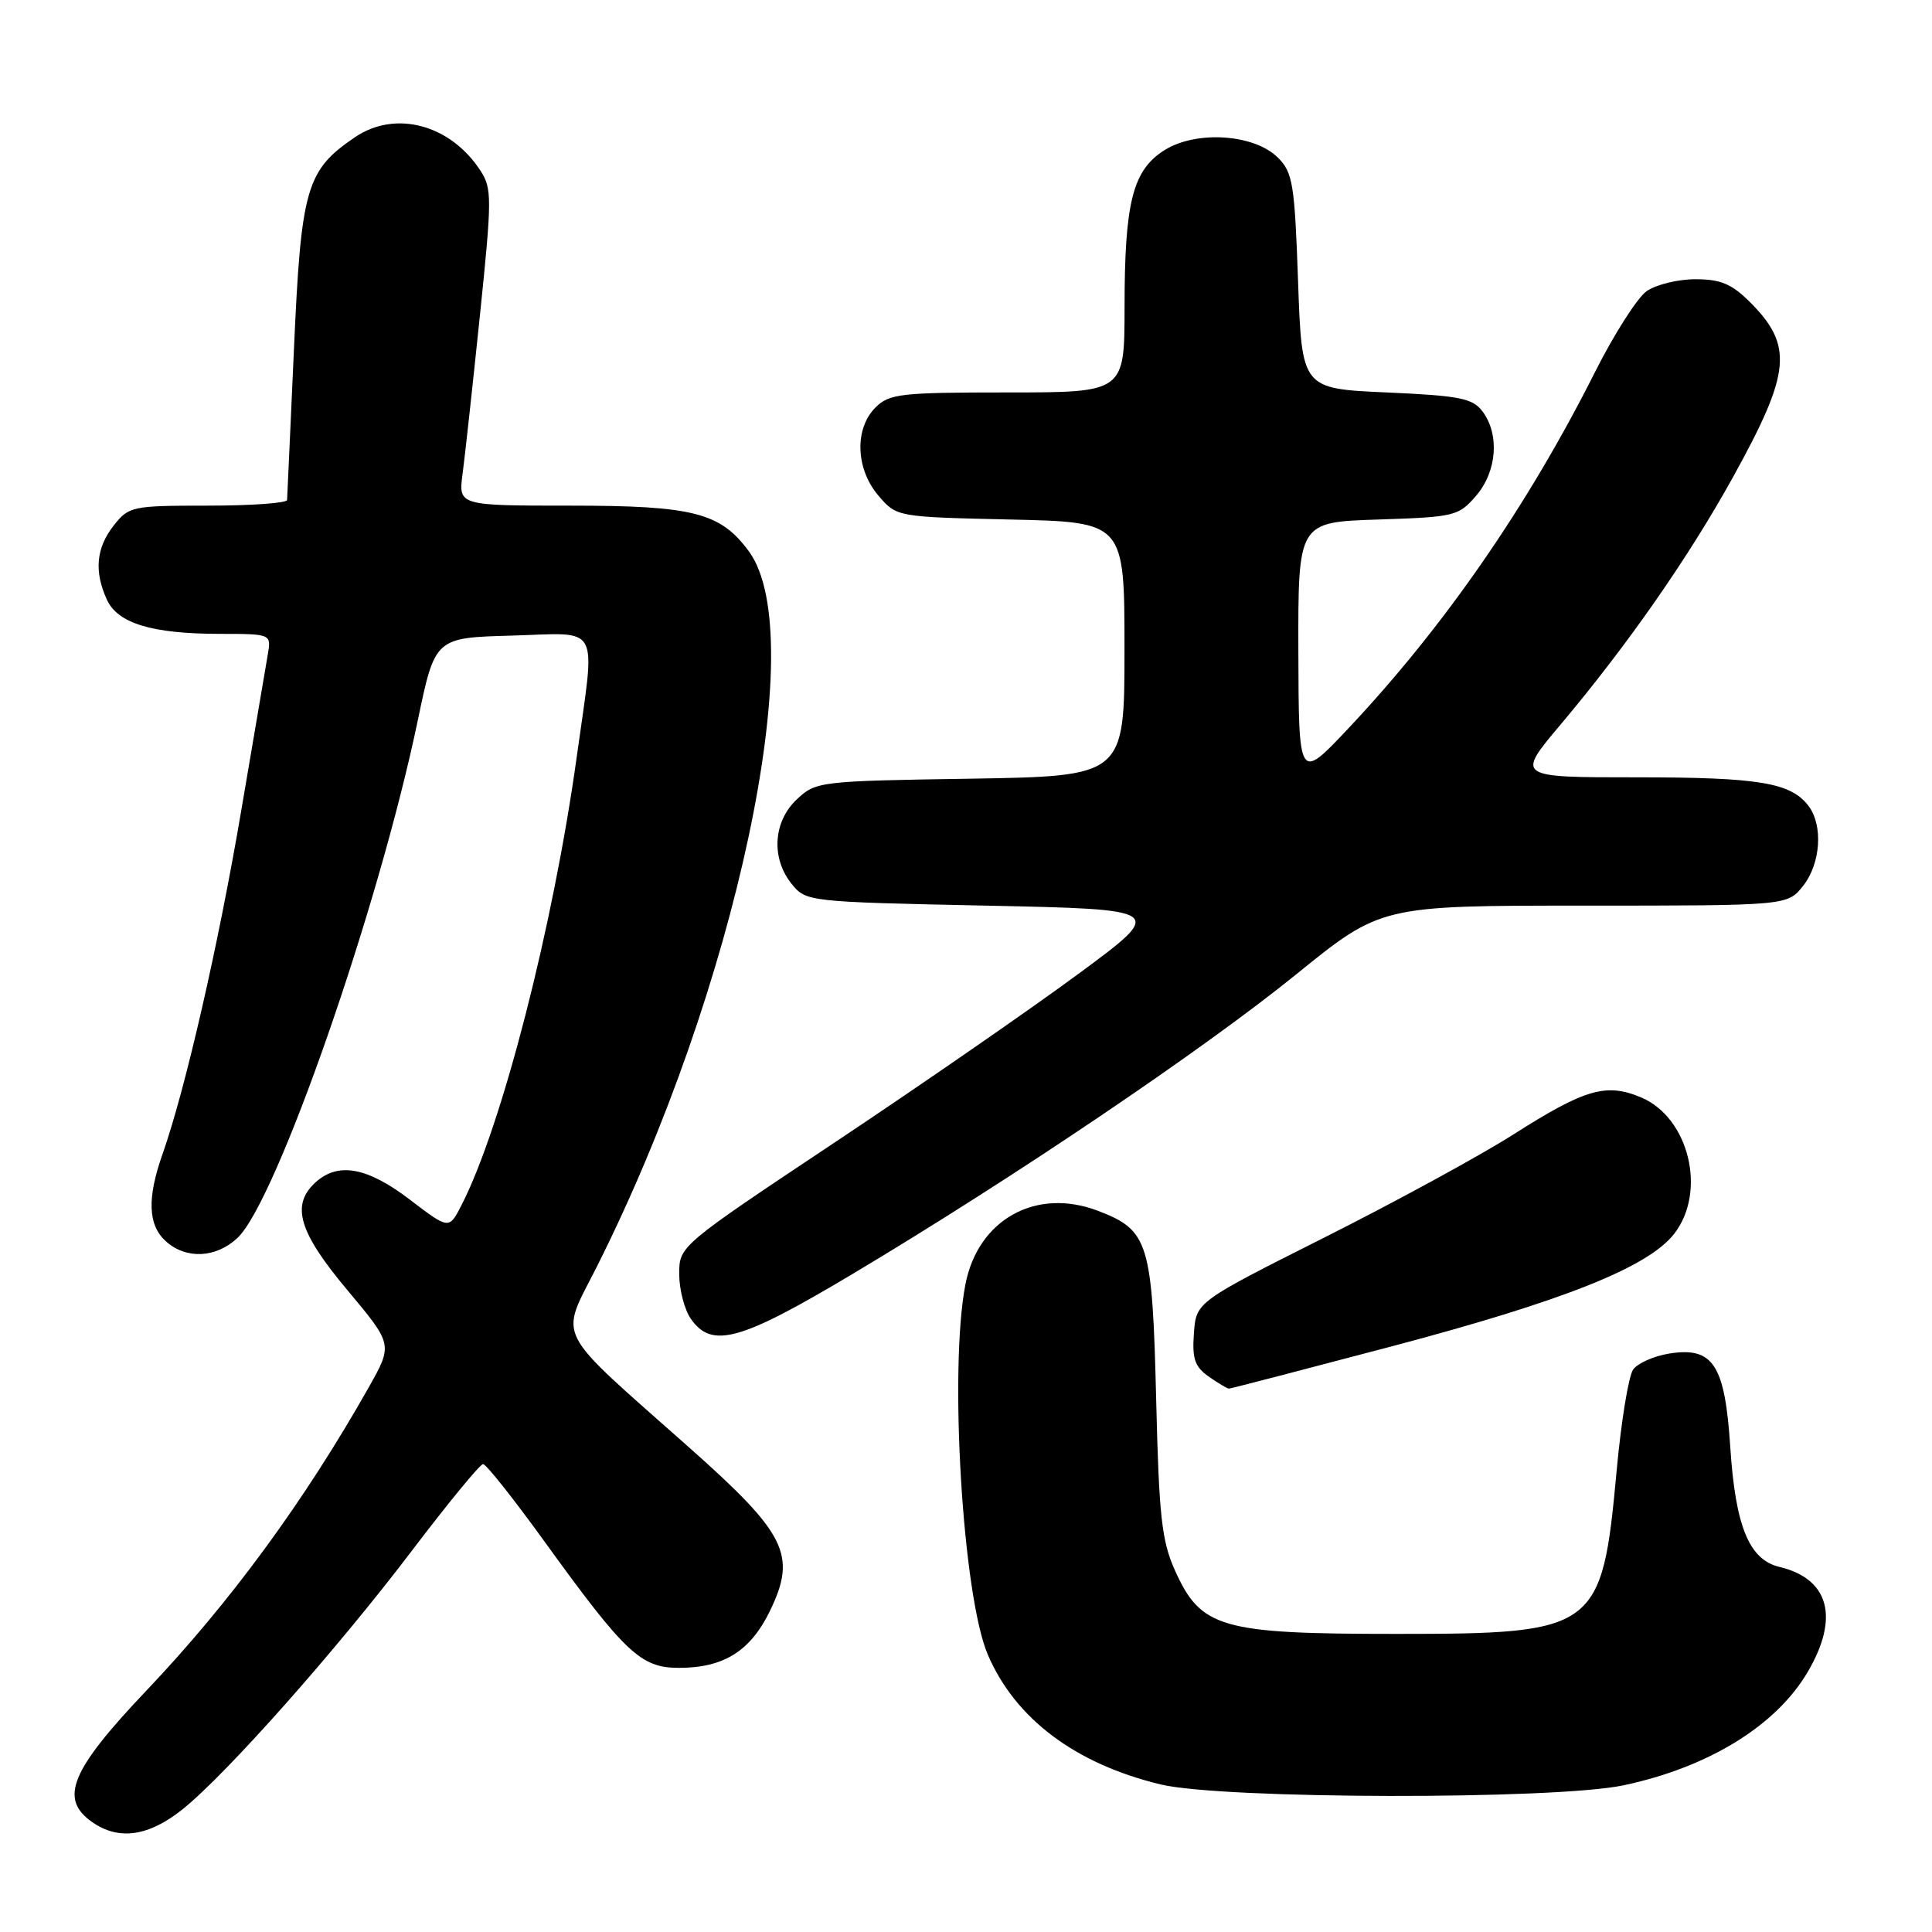 <?xml version="1.0" encoding="UTF-8" standalone="no"?>
<!DOCTYPE svg PUBLIC "-//W3C//DTD SVG 1.1//EN" "http://www.w3.org/Graphics/SVG/1.1/DTD/svg11.dtd" >
<svg xmlns="http://www.w3.org/2000/svg" xmlns:xlink="http://www.w3.org/1999/xlink" version="1.1" viewBox="0 0 256 256">
 <g >
 <path fill="currentColor"
d=" M 24.18 239.75 C 30.01 235.08 44.64 218.58 54.66 205.37 C 59.41 199.12 63.61 194.00 64.01 194.00 C 64.41 194.00 68.06 198.60 72.12 204.22 C 82.84 219.05 84.91 221.00 89.95 221.00 C 95.90 221.00 99.44 218.78 102.03 213.44 C 105.61 206.04 104.21 203.23 91.25 191.74 C 73.15 175.68 74.15 177.64 79.07 167.87 C 97.54 131.15 107.50 84.35 99.24 73.07 C 95.47 67.93 91.88 67.00 75.61 67.00 C 60.73 67.00 60.73 67.00 61.30 62.75 C 61.61 60.41 62.64 50.99 63.59 41.81 C 65.20 26.21 65.20 24.96 63.64 22.58 C 59.65 16.48 52.39 14.56 47.05 18.17 C 40.57 22.57 39.90 24.88 38.95 46.26 C 38.47 56.84 38.07 65.84 38.04 66.25 C 38.02 66.66 33.31 67.00 27.57 67.00 C 17.50 67.00 17.07 67.09 15.07 69.63 C 12.74 72.60 12.45 75.70 14.16 79.45 C 15.60 82.61 20.15 83.99 29.22 83.99 C 35.95 84.00 35.95 84.00 35.48 86.75 C 35.22 88.26 33.64 97.60 31.95 107.50 C 28.93 125.28 24.55 144.37 21.55 152.88 C 19.47 158.75 19.60 162.33 21.97 164.47 C 24.64 166.89 28.62 166.71 31.47 164.03 C 36.63 159.18 50.17 120.31 55.35 95.50 C 57.64 84.50 57.64 84.50 67.82 84.22 C 79.77 83.88 78.92 82.30 76.43 100.22 C 73.31 122.75 66.49 149.29 61.15 159.69 C 59.50 162.92 59.50 162.92 54.31 158.96 C 48.68 154.66 44.82 153.95 41.83 156.65 C 38.51 159.66 39.56 163.23 46.03 170.95 C 52.06 178.15 52.06 178.15 48.86 183.83 C 40.35 198.89 30.51 212.32 19.41 224.00 C 9.35 234.59 7.80 238.35 12.22 241.44 C 15.73 243.90 19.69 243.34 24.18 239.75 Z  M 215.14 236.56 C 226.41 234.17 235.37 228.65 239.55 221.51 C 243.76 214.32 242.37 209.19 235.77 207.62 C 231.77 206.67 229.95 202.23 229.27 191.75 C 228.56 180.80 227.00 178.41 221.14 179.36 C 219.14 179.69 217.01 180.63 216.41 181.46 C 215.80 182.28 214.81 188.34 214.21 194.92 C 212.27 216.00 211.60 216.50 185.04 216.50 C 161.76 216.50 159.12 215.74 155.68 208.07 C 153.93 204.17 153.57 200.88 153.20 185.50 C 152.69 164.59 152.21 163.01 145.49 160.44 C 137.28 157.31 129.58 161.58 127.92 170.20 C 125.74 181.46 127.56 211.48 130.89 219.25 C 134.53 227.74 142.47 233.71 153.76 236.44 C 161.90 238.42 205.99 238.50 215.14 236.56 Z  M 184.37 178.41 C 207.16 172.38 218.34 167.93 221.81 163.52 C 226.20 157.93 223.82 148.08 217.43 145.40 C 212.81 143.47 210.01 144.29 200.50 150.34 C 196.10 153.14 184.85 159.27 175.50 163.97 C 158.50 172.52 158.50 172.52 158.20 176.67 C 157.95 180.04 158.32 181.11 160.17 182.41 C 161.42 183.28 162.62 184.00 162.84 184.00 C 163.06 184.00 172.75 181.48 184.37 178.41 Z  M 112.88 168.86 C 134.19 156.14 159.44 139.09 171.75 129.11 C 182.99 120.00 182.99 120.00 209.92 120.00 C 236.85 120.00 236.85 120.00 238.93 117.37 C 241.26 114.40 241.59 109.37 239.64 106.79 C 237.29 103.70 233.08 103.00 216.89 103.00 C 200.90 103.00 200.90 103.00 206.76 96.04 C 215.69 85.43 223.75 73.86 229.66 63.17 C 237.32 49.31 237.65 45.80 231.86 40.01 C 229.46 37.62 227.98 37.00 224.65 37.00 C 222.34 37.00 219.43 37.71 218.19 38.58 C 216.96 39.44 213.89 44.25 211.37 49.25 C 202.47 66.97 191.35 83.05 178.68 96.50 C 172.09 103.50 172.09 103.50 172.04 86.34 C 172.00 69.18 172.00 69.18 182.59 68.84 C 192.76 68.51 193.27 68.39 195.59 65.69 C 198.36 62.47 198.73 57.55 196.43 54.50 C 195.12 52.77 193.41 52.43 183.71 52.00 C 172.50 51.50 172.50 51.50 172.00 37.27 C 171.55 24.38 171.30 22.84 169.33 20.89 C 166.20 17.76 158.52 17.25 154.31 19.89 C 150.09 22.55 149.01 26.77 149.01 40.75 C 149.00 52.00 149.00 52.00 133.50 52.00 C 119.33 52.00 117.83 52.17 116.00 54.00 C 113.19 56.81 113.38 62.17 116.41 65.69 C 118.82 68.50 118.82 68.50 133.91 68.84 C 149.00 69.18 149.00 69.18 149.00 86.02 C 149.00 102.85 149.00 102.85 128.58 103.18 C 108.55 103.49 108.11 103.55 105.58 105.92 C 102.44 108.87 102.15 113.73 104.91 117.14 C 106.80 119.47 107.09 119.51 130.64 120.00 C 154.46 120.50 154.46 120.50 142.98 128.98 C 136.67 133.64 122.16 143.68 110.75 151.28 C 90.00 165.10 90.00 165.10 90.00 168.83 C 90.00 170.88 90.70 173.56 91.56 174.78 C 94.33 178.73 98.10 177.69 112.88 168.86 Z "/>
</g>
</svg>